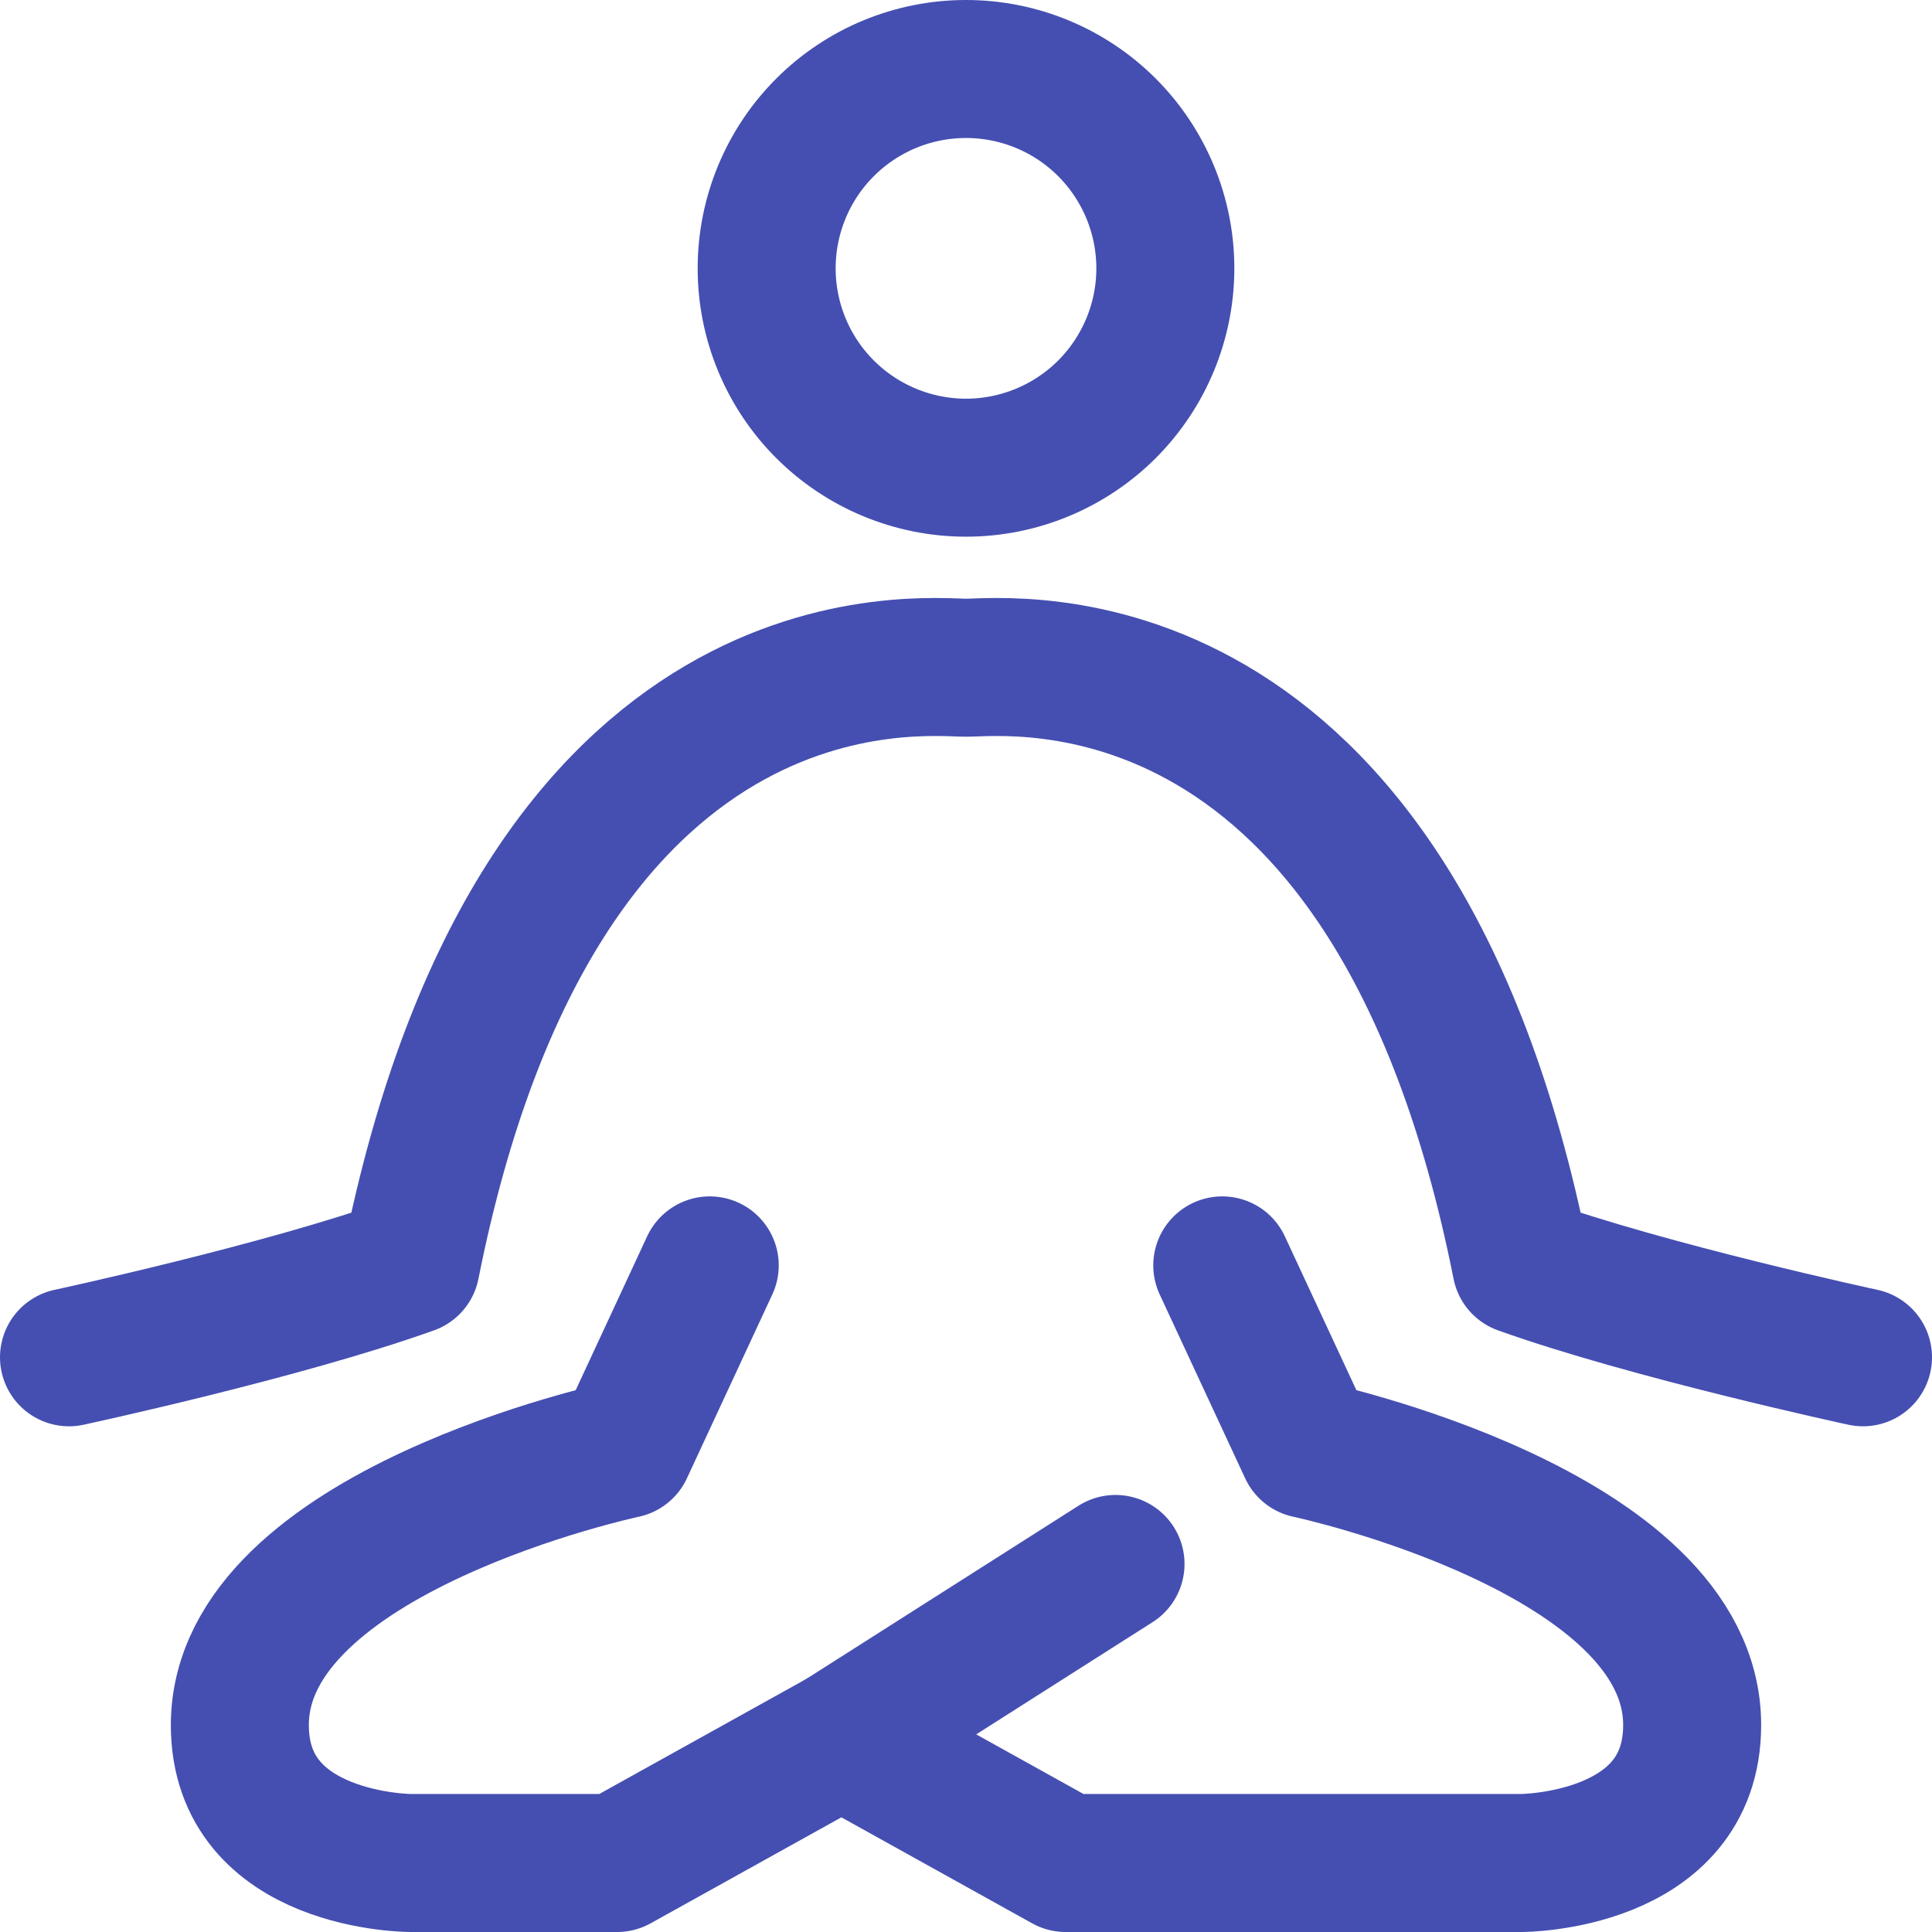 <svg width="28" height="28" viewBox="0 0 28 28" fill="none" xmlns="http://www.w3.org/2000/svg">
<path d="M17.714 18.339L18.953 21.004C18.953 21.004 24.524 22.187 24.524 25.001C24.524 27 22.045 27 22.045 27H15.444L12.194 25.194" stroke="#454FB1" stroke-width="2" stroke-linecap="round" stroke-linejoin="round"/>
<path d="M10.286 18.339L9.048 21.004C9.048 21.004 3.476 22.187 3.476 25.001C3.476 27 5.954 27 5.954 27H8.944L12.194 25.194L16.167 22.666" stroke="#454FB1" stroke-width="2" stroke-linecap="round" stroke-linejoin="round"/>
<path d="M1 19.671C1 19.671 4.095 19.005 5.953 18.339C7.809 9.011 13.379 9.677 14 9.677C14.62 9.677 20.191 9.011 22.047 18.339C23.905 19.004 27 19.671 27 19.671M14 6.778C14.766 6.778 15.501 6.473 16.043 5.932C16.584 5.39 16.889 4.655 16.889 3.889C16.889 3.123 16.584 2.388 16.043 1.846C15.501 1.304 14.766 1 14 1C13.234 1 12.499 1.304 11.957 1.846C11.415 2.388 11.111 3.123 11.111 3.889C11.111 4.655 11.415 5.39 11.957 5.932C12.499 6.473 13.234 6.778 14 6.778Z" stroke="#454FB1" stroke-width="2" stroke-linecap="round" stroke-linejoin="round"/>
</svg>
